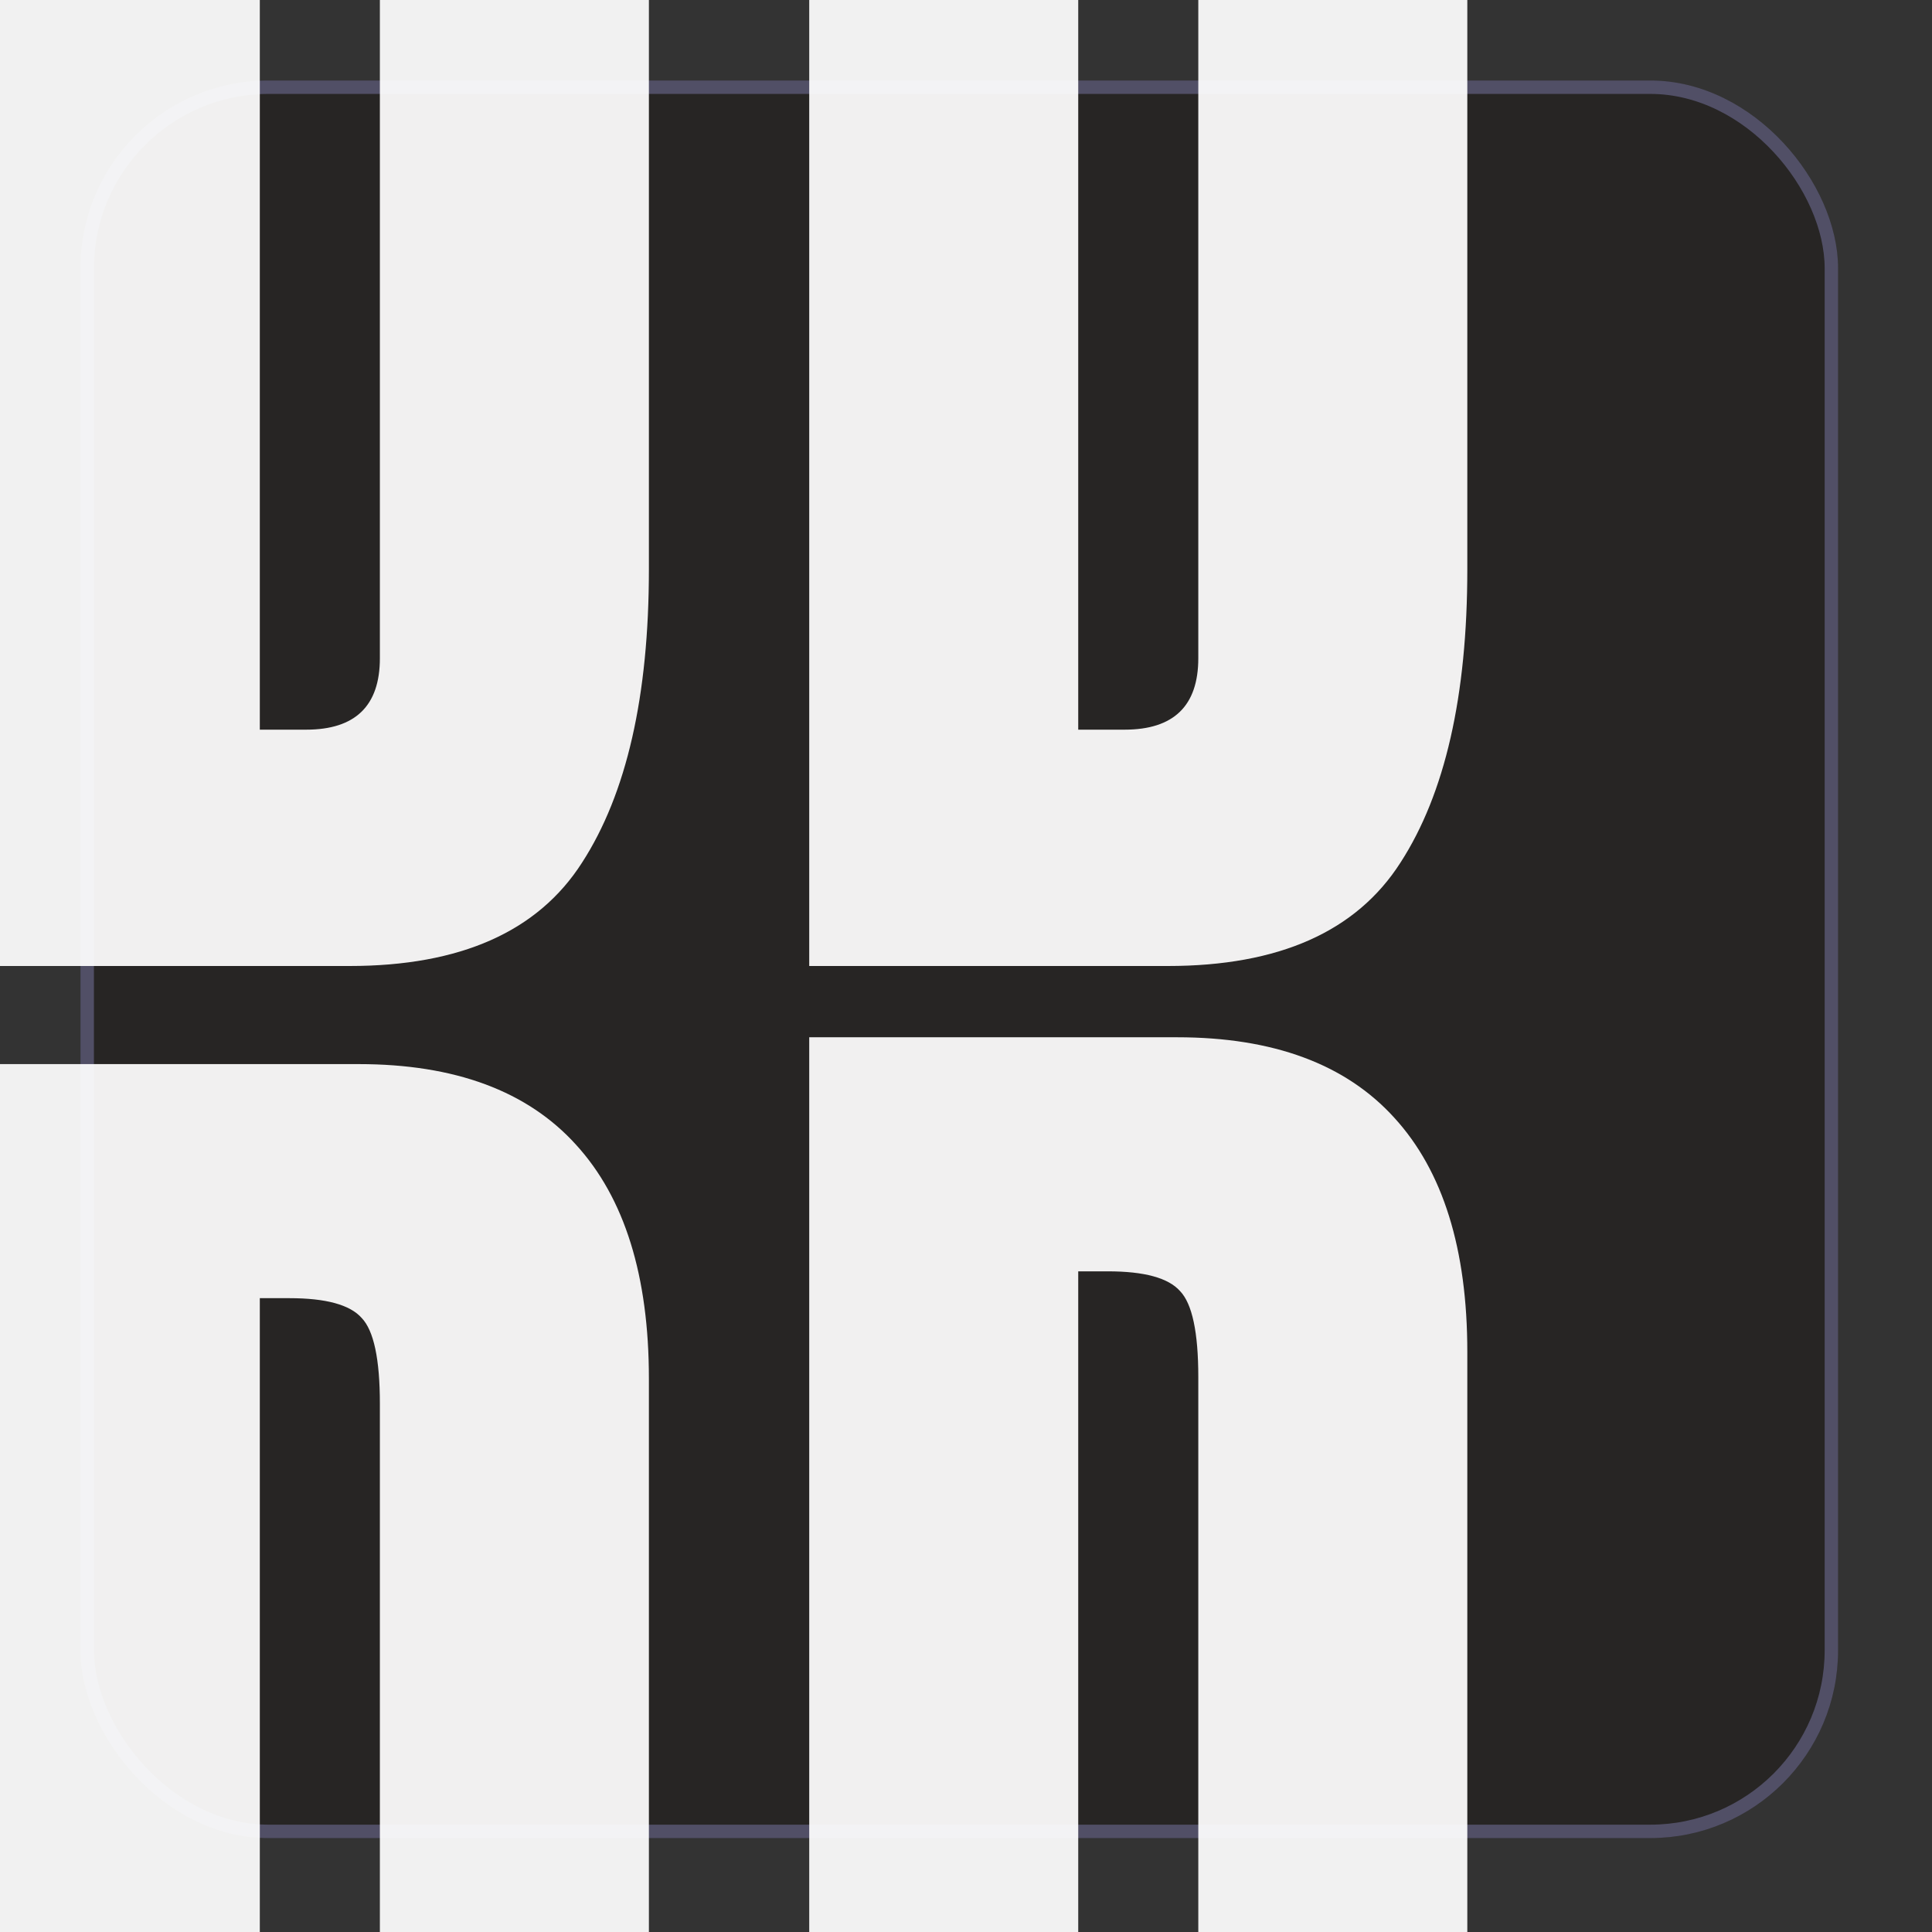 <svg width="144" height="144" viewBox="0 0 144 144" fill="none" xmlns="http://www.w3.org/2000/svg">
<rect x="0" y="0" width="144" height="144" fill="#333333" stroke="none"/>
<g clip-path="url(#clip0_8_100)">
<rect x="6" y="6" width="131" height="131" rx="14" fill="#272524"/>
<rect x="6.5" y="6.5" width="130" height="130" rx="13.5" stroke="#8480B5" stroke-opacity="0.46"/>
<path opacity="0.93" d="M60.315 72V-27.688H87.728C94.903 -27.688 100.303 -25.686 103.928 -21.684C107.553 -17.719 109.365 -11.904 109.365 -4.238V42.434C109.365 51.874 107.704 59.161 104.381 64.297C101.096 69.432 95.318 72 87.049 72H60.315ZM80.365 54.385H83.82C87.483 54.385 89.314 52.61 89.314 49.06V-2.369C89.314 -5.692 88.861 -7.826 87.955 -8.77C87.087 -9.751 85.293 -10.242 82.574 -10.242H80.365V54.385Z" fill="white"/>
<path opacity="0.93" d="M-0.686 72V-27.688H26.729C33.903 -27.688 39.303 -25.686 42.928 -21.684C46.553 -17.719 48.365 -11.904 48.365 -4.238V42.434C48.365 51.874 46.704 59.161 43.381 64.297C40.096 69.432 34.318 72 26.049 72H-0.686ZM19.365 54.385H22.82C26.483 54.385 28.314 52.61 28.314 49.06V-2.369C28.314 -5.692 27.861 -7.826 26.955 -8.77C26.087 -9.751 24.293 -10.242 21.574 -10.242H19.365V54.385Z" fill="white"/>
<path opacity="0.93" d="M-0.686 179V79.312H26.729C33.903 79.312 39.303 81.314 42.928 85.316C46.553 89.281 48.365 95.096 48.365 102.762V149.434C48.365 158.874 46.704 166.161 43.381 171.297C40.096 176.432 34.318 179 26.049 179H-0.686ZM19.365 161.385H22.82C26.483 161.385 28.314 159.61 28.314 156.061V104.631C28.314 101.308 27.861 99.174 26.955 98.231C26.087 97.249 24.293 96.758 21.574 96.758H19.365V161.385Z" fill="white"/>
<path opacity="0.93" d="M60.315 177V77.312H87.728C94.903 77.312 100.303 79.314 103.928 83.316C107.553 87.281 109.365 93.096 109.365 100.762V147.434C109.365 156.874 107.704 164.161 104.381 169.297C101.096 174.432 95.318 177 87.049 177H60.315ZM80.365 159.385H83.82C87.483 159.385 89.314 157.61 89.314 154.061V102.631C89.314 99.308 88.861 97.174 87.955 96.231C87.087 95.249 85.293 94.758 82.574 94.758H80.365V159.385Z" fill="white"/>
</g>
<defs>
<clipPath id="clip0_8_100">
<rect width="144" height="144" fill="white"/>
</clipPath>
</defs>
</svg>
